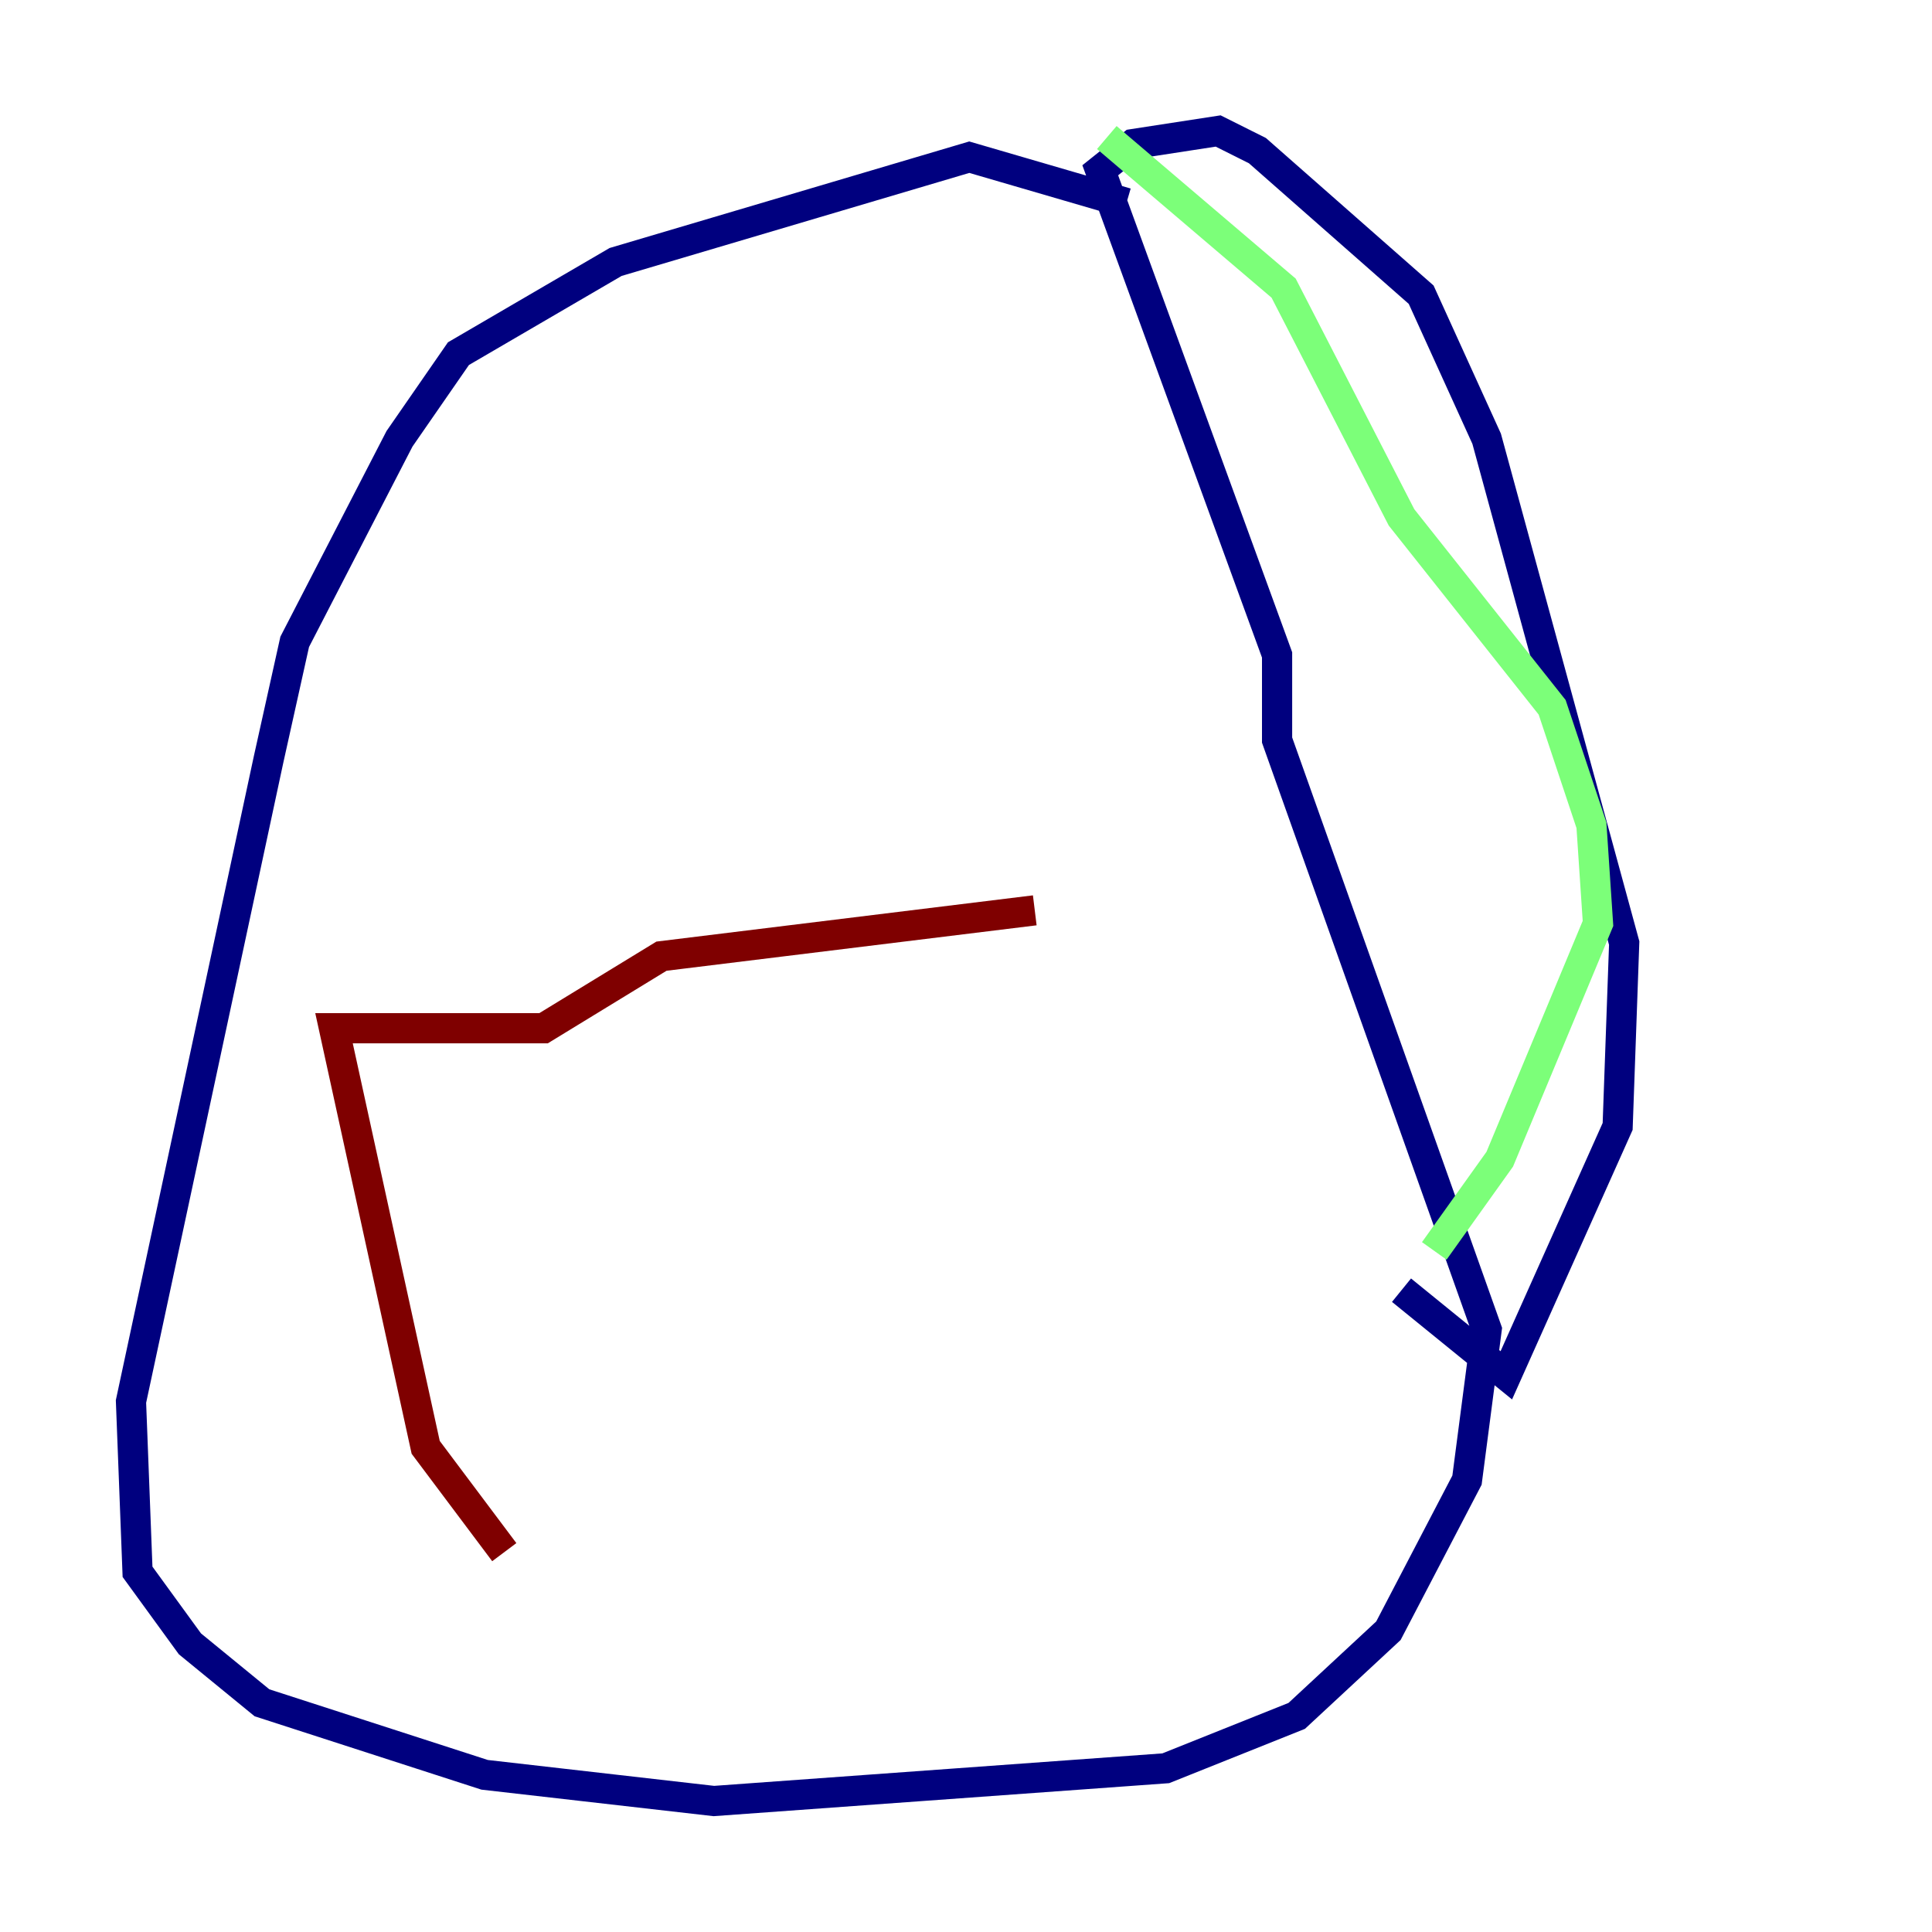 <?xml version="1.0" encoding="utf-8" ?>
<svg baseProfile="tiny" height="128" version="1.2" viewBox="0,0,128,128" width="128" xmlns="http://www.w3.org/2000/svg" xmlns:ev="http://www.w3.org/2001/xml-events" xmlns:xlink="http://www.w3.org/1999/xlink"><defs /><polyline fill="none" points="74.63,13.451 64.217,10.414 40.786,17.356 30.373,23.43 26.468,29.071 19.525,42.522 17.79,50.332 8.678,92.854 9.112,104.136 12.583,108.909 17.356,112.814 32.108,117.586 47.295,119.322 77.234,117.153 85.912,113.681 91.986,108.041 97.193,98.061 98.495,88.081 84.61,49.031 84.61,43.39 72.895,11.281 75.064,9.546 80.705,8.678 83.308,9.98 94.156,19.525 98.495,29.071 107.607,62.481 107.173,74.63 99.797,91.119 92.854,85.478" stroke="#00007f" stroke-width="2" /><polyline fill="none" points="73.329,9.112 85.044,19.091 92.854,34.278 102.834,46.861 105.437,54.671 105.871,61.18 99.363,76.8 95.024,82.875" stroke="#7cff79" stroke-width="2" /><polyline fill="none" points="68.556,60.312 43.824,63.349 36.014,68.122 22.129,68.122 28.203,95.891 33.41,102.834" stroke="#7f0000" stroke-width="2" /></svg>